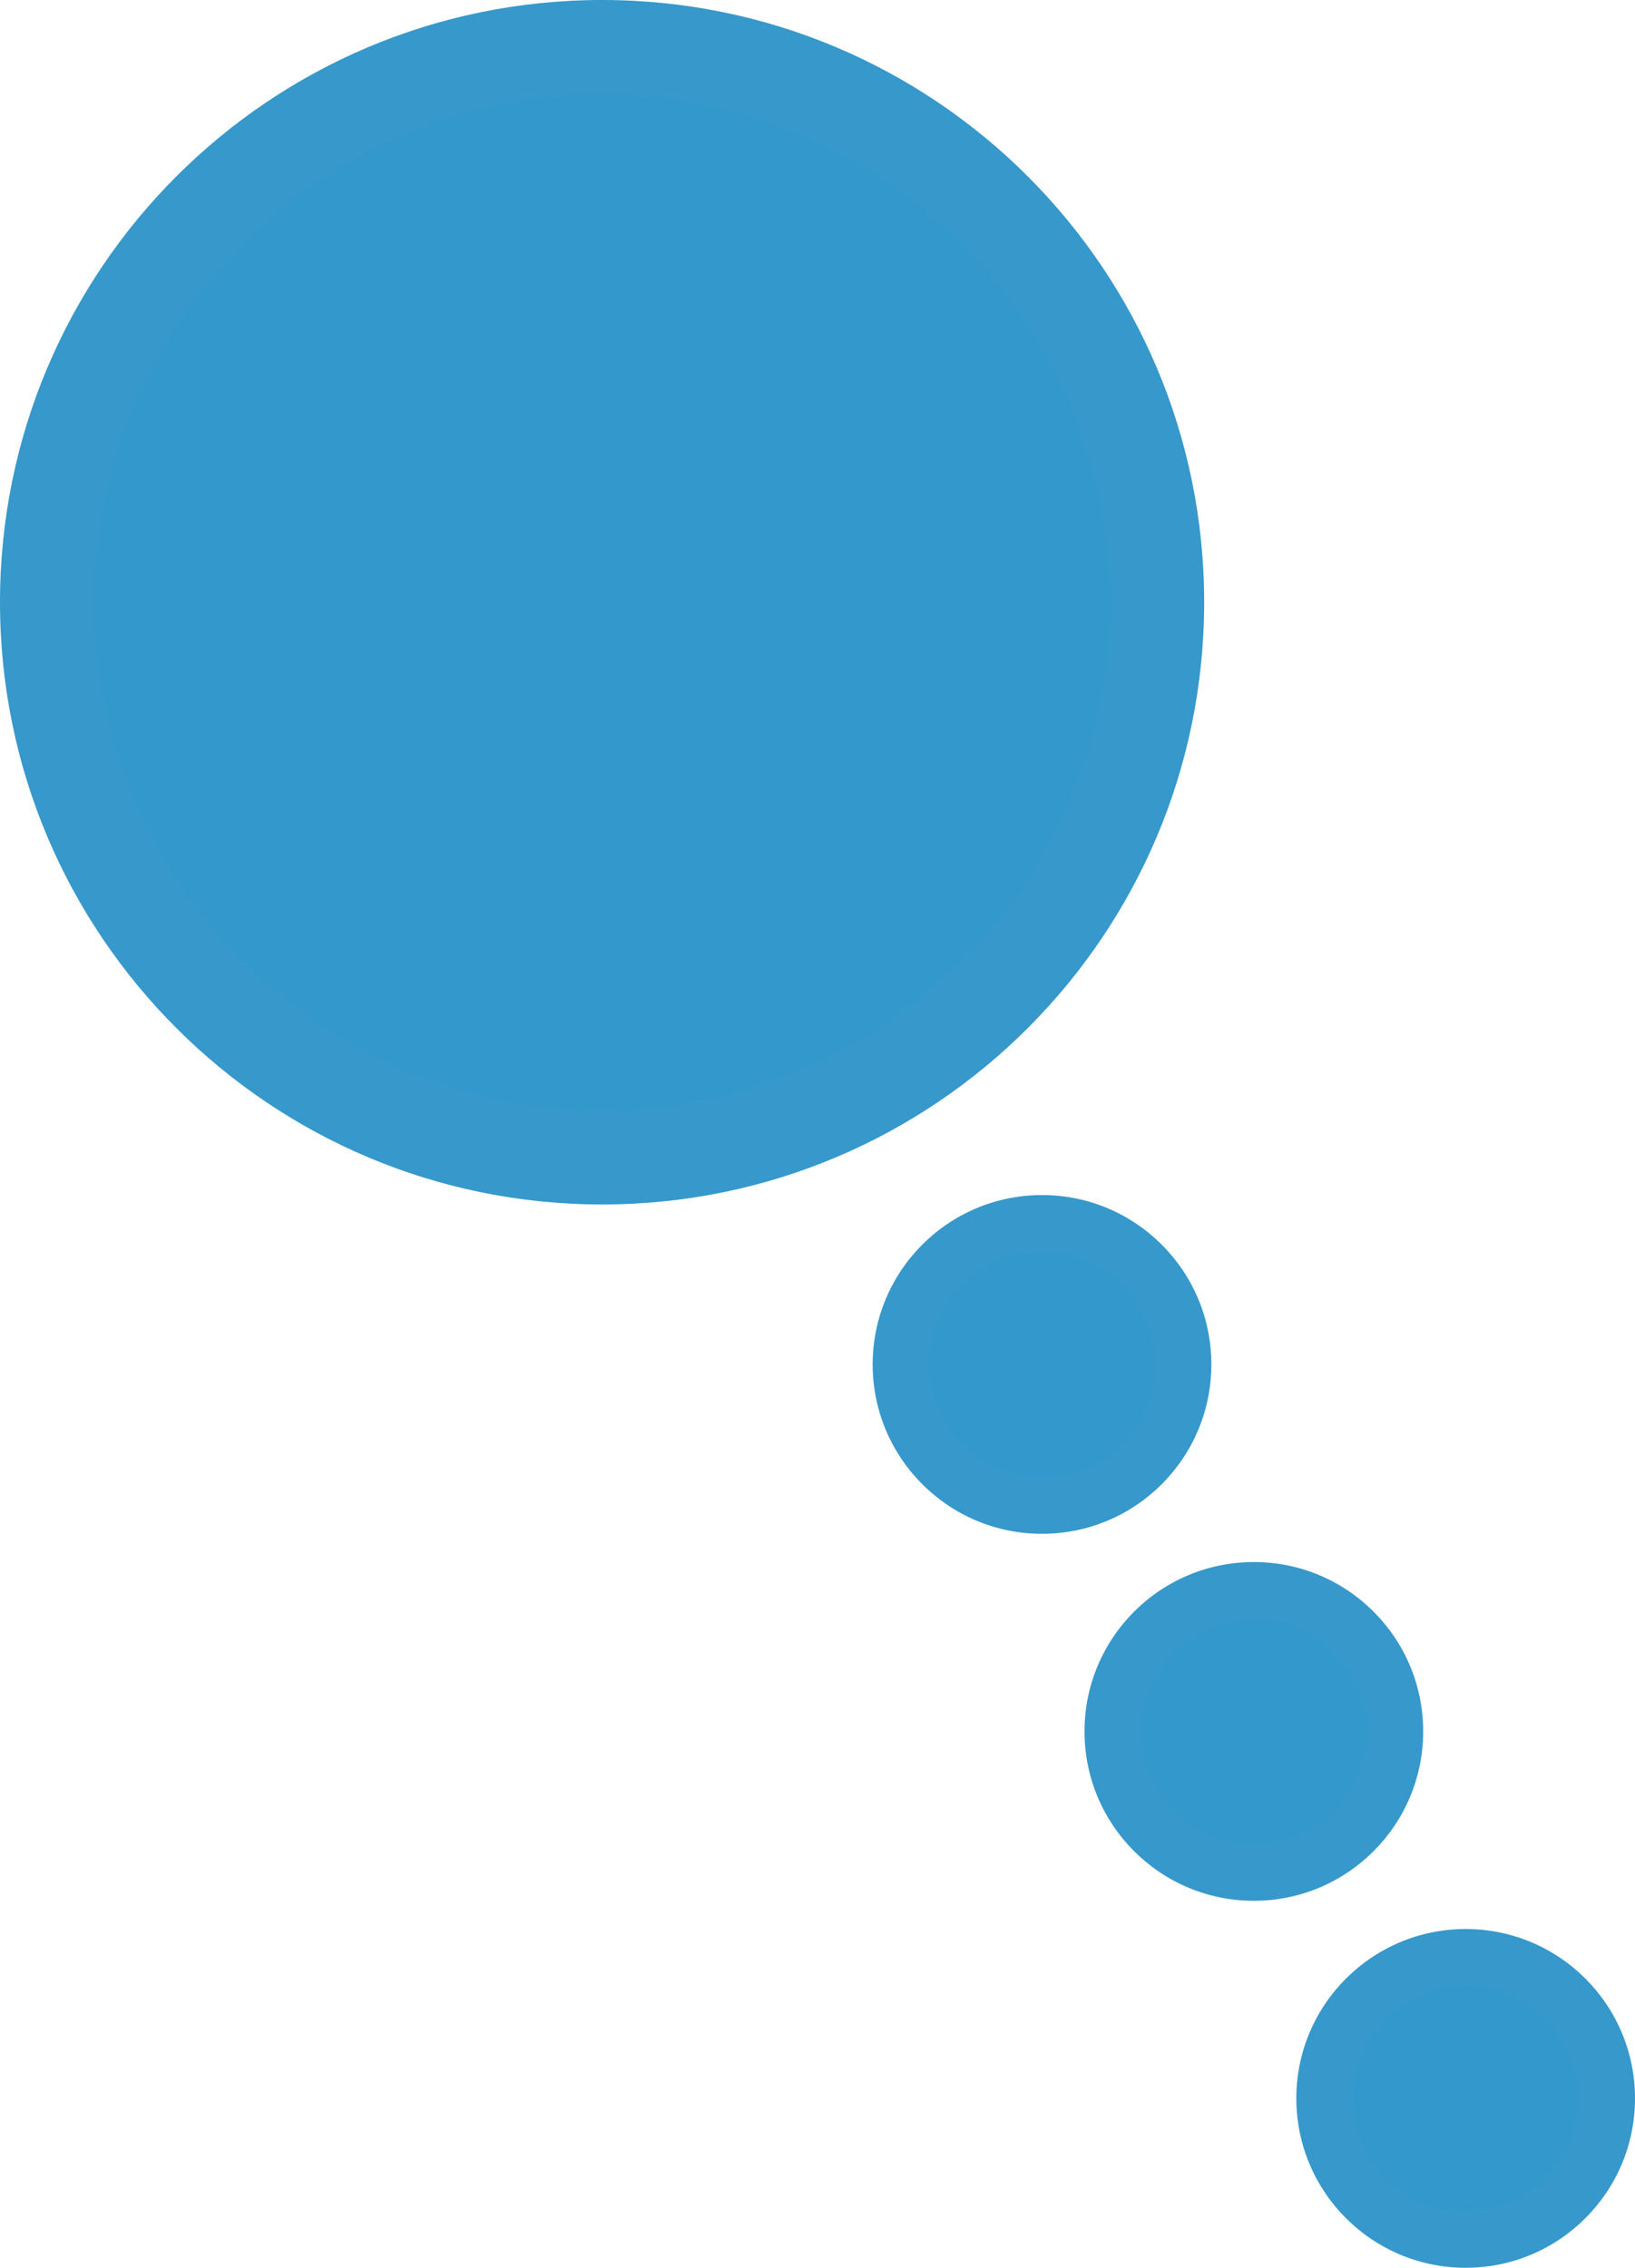 <?xml version="1.0" encoding="utf-8"?>
<!-- Generator: Adobe Illustrator 16.0.4, SVG Export Plug-In . SVG Version: 6.00 Build 0)  -->
<!DOCTYPE svg PUBLIC "-//W3C//DTD SVG 1.1//EN" "http://www.w3.org/Graphics/SVG/1.1/DTD/svg11.dtd">
<svg version="1.1" id="Layer_1" xmlns="http://www.w3.org/2000/svg" xmlns:xlink="http://www.w3.org/1999/xlink" x="0px" y="0px"
	 width="86.899px" height="120.5px" viewBox="0 0 86.899 120.5" enable-background="new 0 0 86.899 120.5" xml:space="preserve">
<g>
	<path fill="#3399CC" d="M32,61.5C15.733,61.5,2.5,48.266,2.5,32S15.733,2.5,32,2.5c16.267,0,29.5,13.234,29.5,29.5
		S48.266,61.5,32,61.5z"/>
	<path fill="#3698CB" d="M32,5c14.888,0,27,12.112,27,27S46.887,59,32,59S5,46.888,5,32S17.112,5,32,5 M32,0C14.327,0,0,14.327,0,32
		c0,17.673,14.327,32,32,32s32-14.327,32-32C64,14.327,49.672,0,32,0L32,0z"/>
</g>
<g>
	<path fill="#3399CC" d="M55.382,80c-4.136,0-7.5-3.364-7.5-7.5s3.364-7.5,7.5-7.5s7.5,3.364,7.5,7.5S59.518,80,55.382,80z"/>
	<path fill="#3698CB" d="M55.382,66.5c3.309,0,6,2.691,6,6s-2.691,6-6,6s-6-2.691-6-6S52.074,66.5,55.382,66.5 M55.382,63.5
		c-4.971,0-9,4.029-9,9s4.029,9,9,9s9-4.029,9-9S60.353,63.5,55.382,63.5L55.382,63.5z"/>
</g>
<g>
	<path fill="#3399CC" d="M66.641,99.5c-4.136,0-7.5-3.364-7.5-7.5s3.364-7.5,7.5-7.5s7.5,3.364,7.5,7.5S70.777,99.5,66.641,99.5z"/>
	<path fill="#3698CB" d="M66.641,86c3.309,0,6,2.691,6,6s-2.691,6-6,6s-6-2.691-6-6S63.333,86,66.641,86 M66.641,83
		c-4.971,0-9,4.029-9,9s4.029,9,9,9s9-4.029,9-9S71.612,83,66.641,83L66.641,83z"/>
</g>
<g>
	<path fill="#3399CC" d="M77.899,119c-4.136,0-7.5-3.364-7.5-7.5s3.364-7.5,7.5-7.5s7.5,3.364,7.5,7.5S82.035,119,77.899,119z"/>
	<path fill="#3698CB" d="M77.899,105.5c3.309,0,6,2.691,6,6s-2.691,6-6,6s-6-2.691-6-6S74.59,105.5,77.899,105.5 M77.899,102.5
		c-4.97,0-9,4.029-9,9s4.03,9,9,9c4.971,0,9-4.029,9-9S82.87,102.5,77.899,102.5L77.899,102.5z"/>
</g>
<g>
</g>
<g>
</g>
<g>
</g>
<g>
</g>
<g>
</g>
<g>
</g>
</svg>

